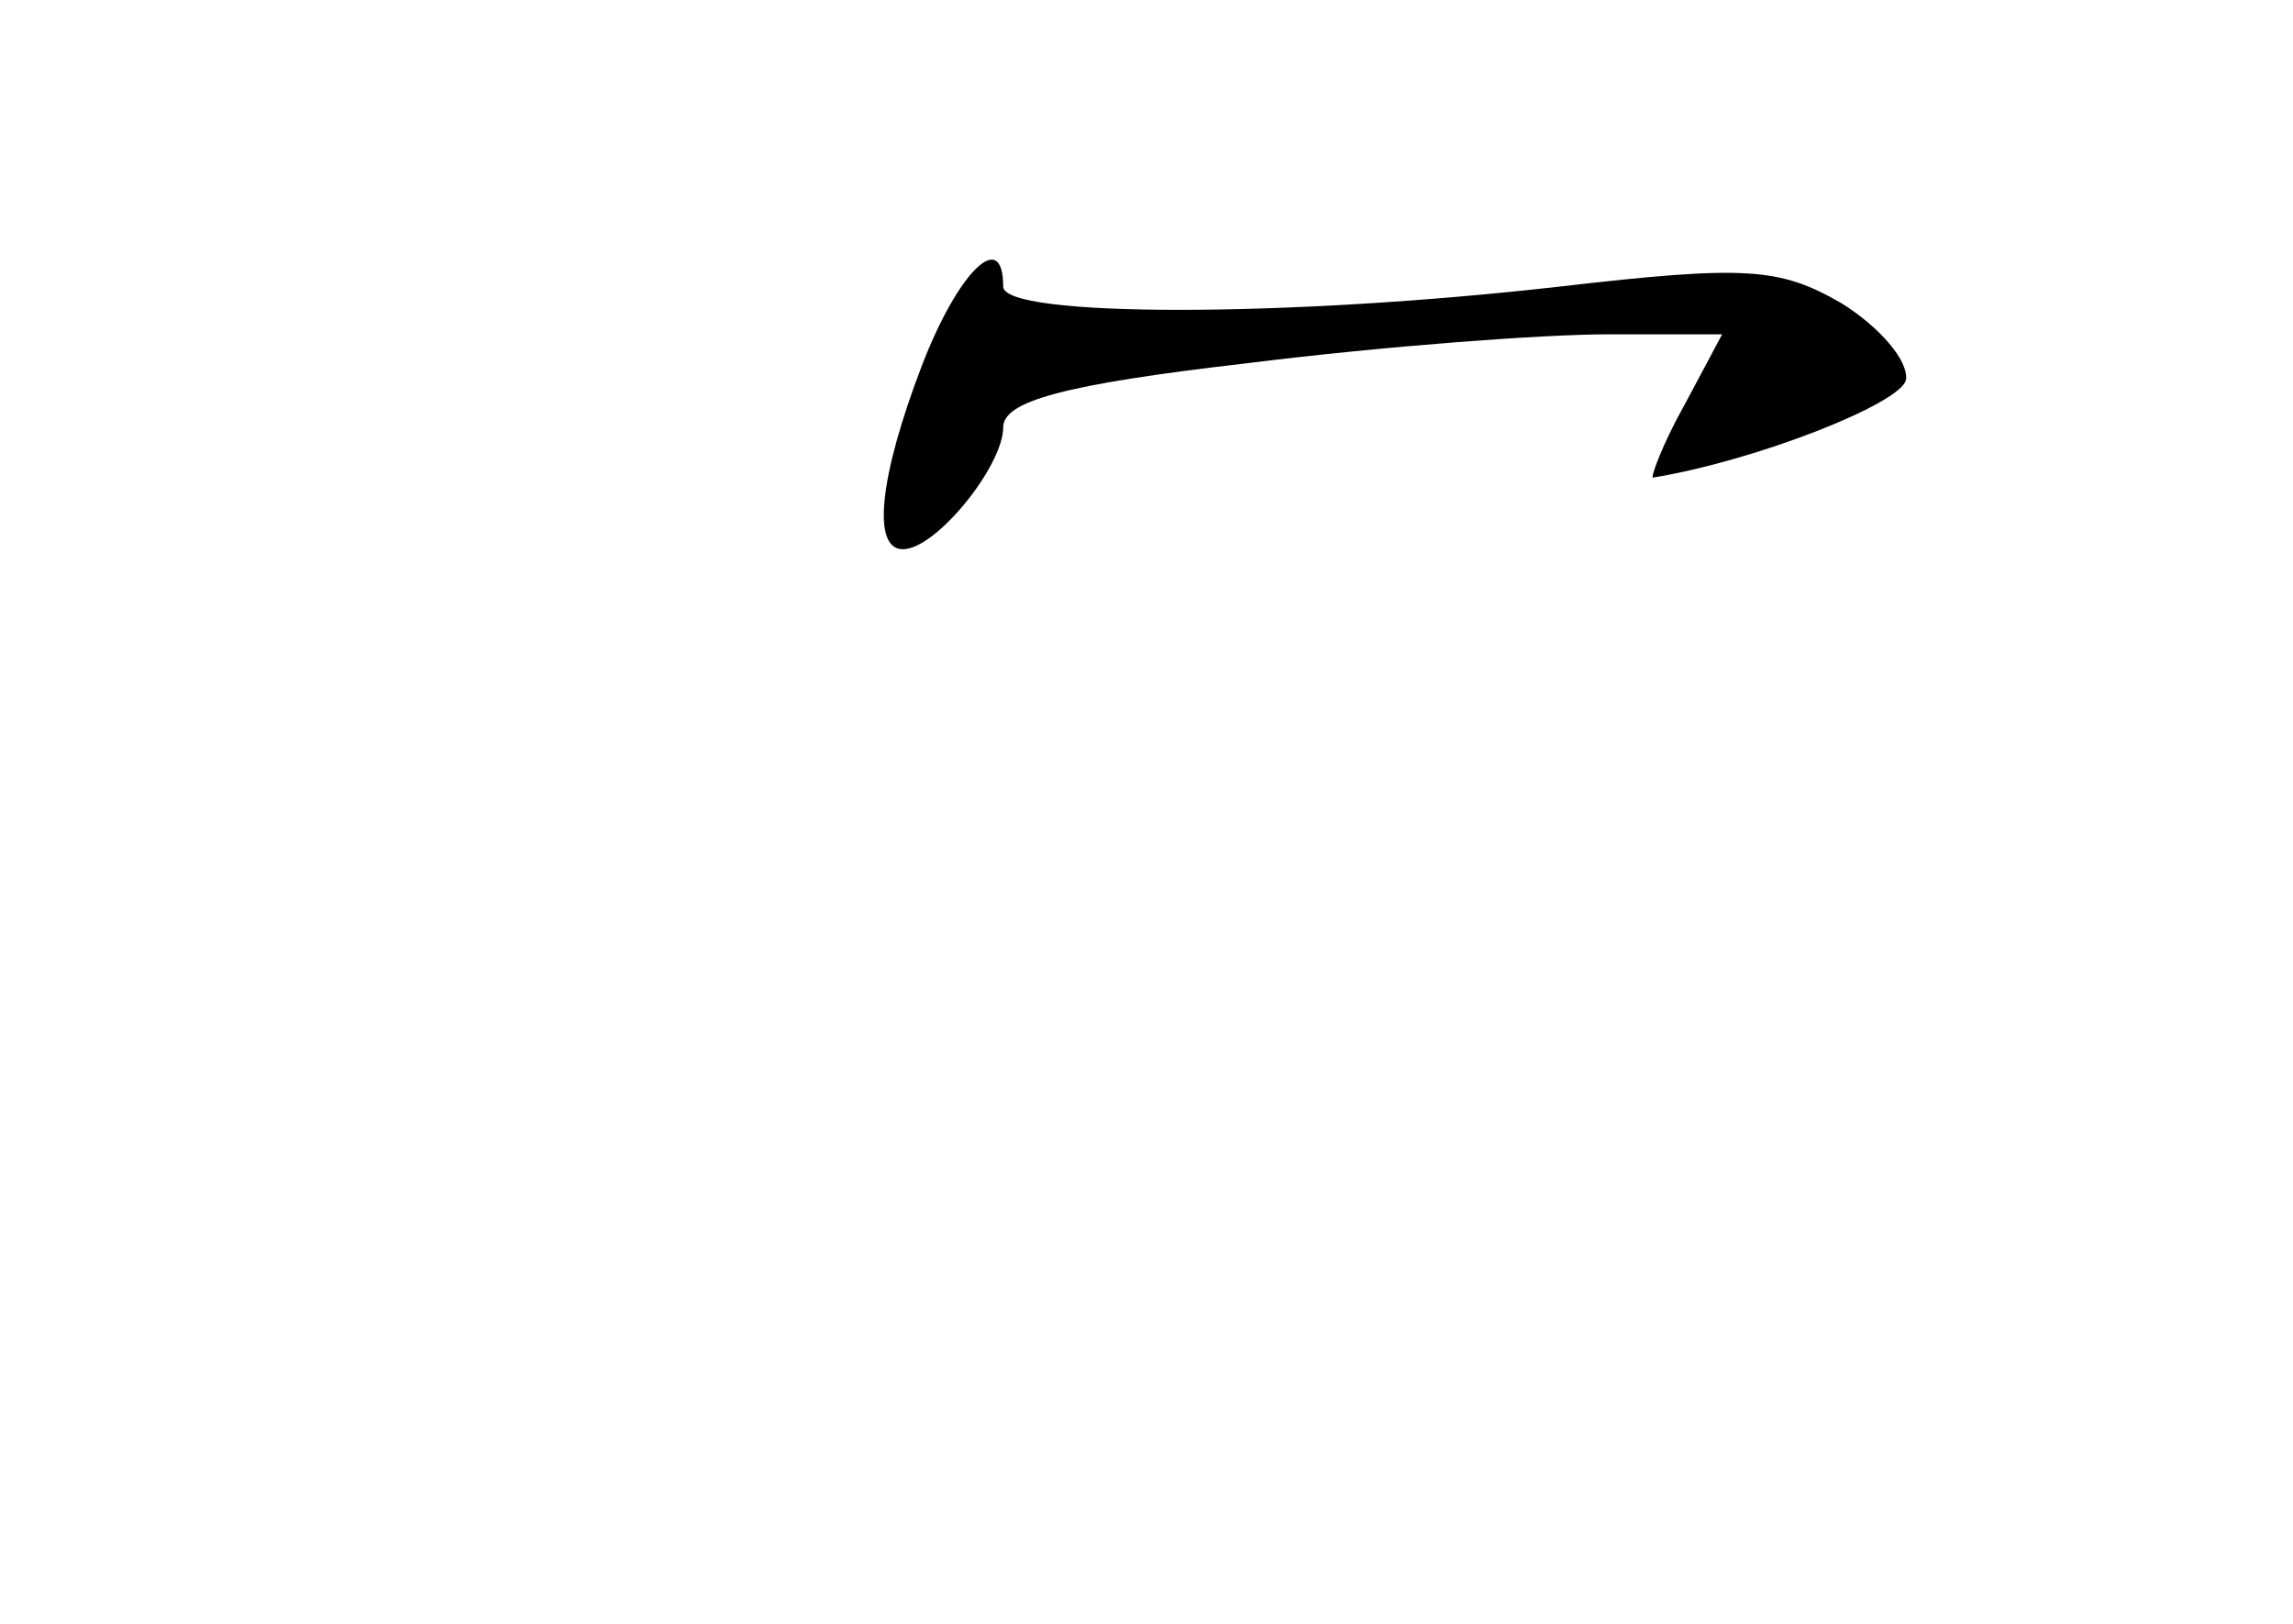 <?xml version="1.0" standalone="no"?>
<!DOCTYPE svg PUBLIC "-//W3C//DTD SVG 20010904//EN"
 "http://www.w3.org/TR/2001/REC-SVG-20010904/DTD/svg10.dtd">
<svg version="1.0" xmlns="http://www.w3.org/2000/svg"
 width="96pt" height="68pt" viewBox="0 0 96 68"
 preserveAspectRatio="xMidYMid meet">
<g transform="translate(0,68) scale(0.1,-0.1)"
fill="#000000" stroke="none">
<path d="M386 527 c-18 -47 -21 -77 -8 -77 14 0 42 35 42 51 0 11 25 18 103
27 56 7 123 12 150 12 l48 0 -16 -30 c-9 -16 -14 -30 -13 -30 43 7 104 31 106
41 1 8 -11 22 -27 32 -26 15 -40 16 -118 7 -114 -13 -233 -13 -233 0 0 25 -19
6 -34 -33z"/>
</g>
</svg>
